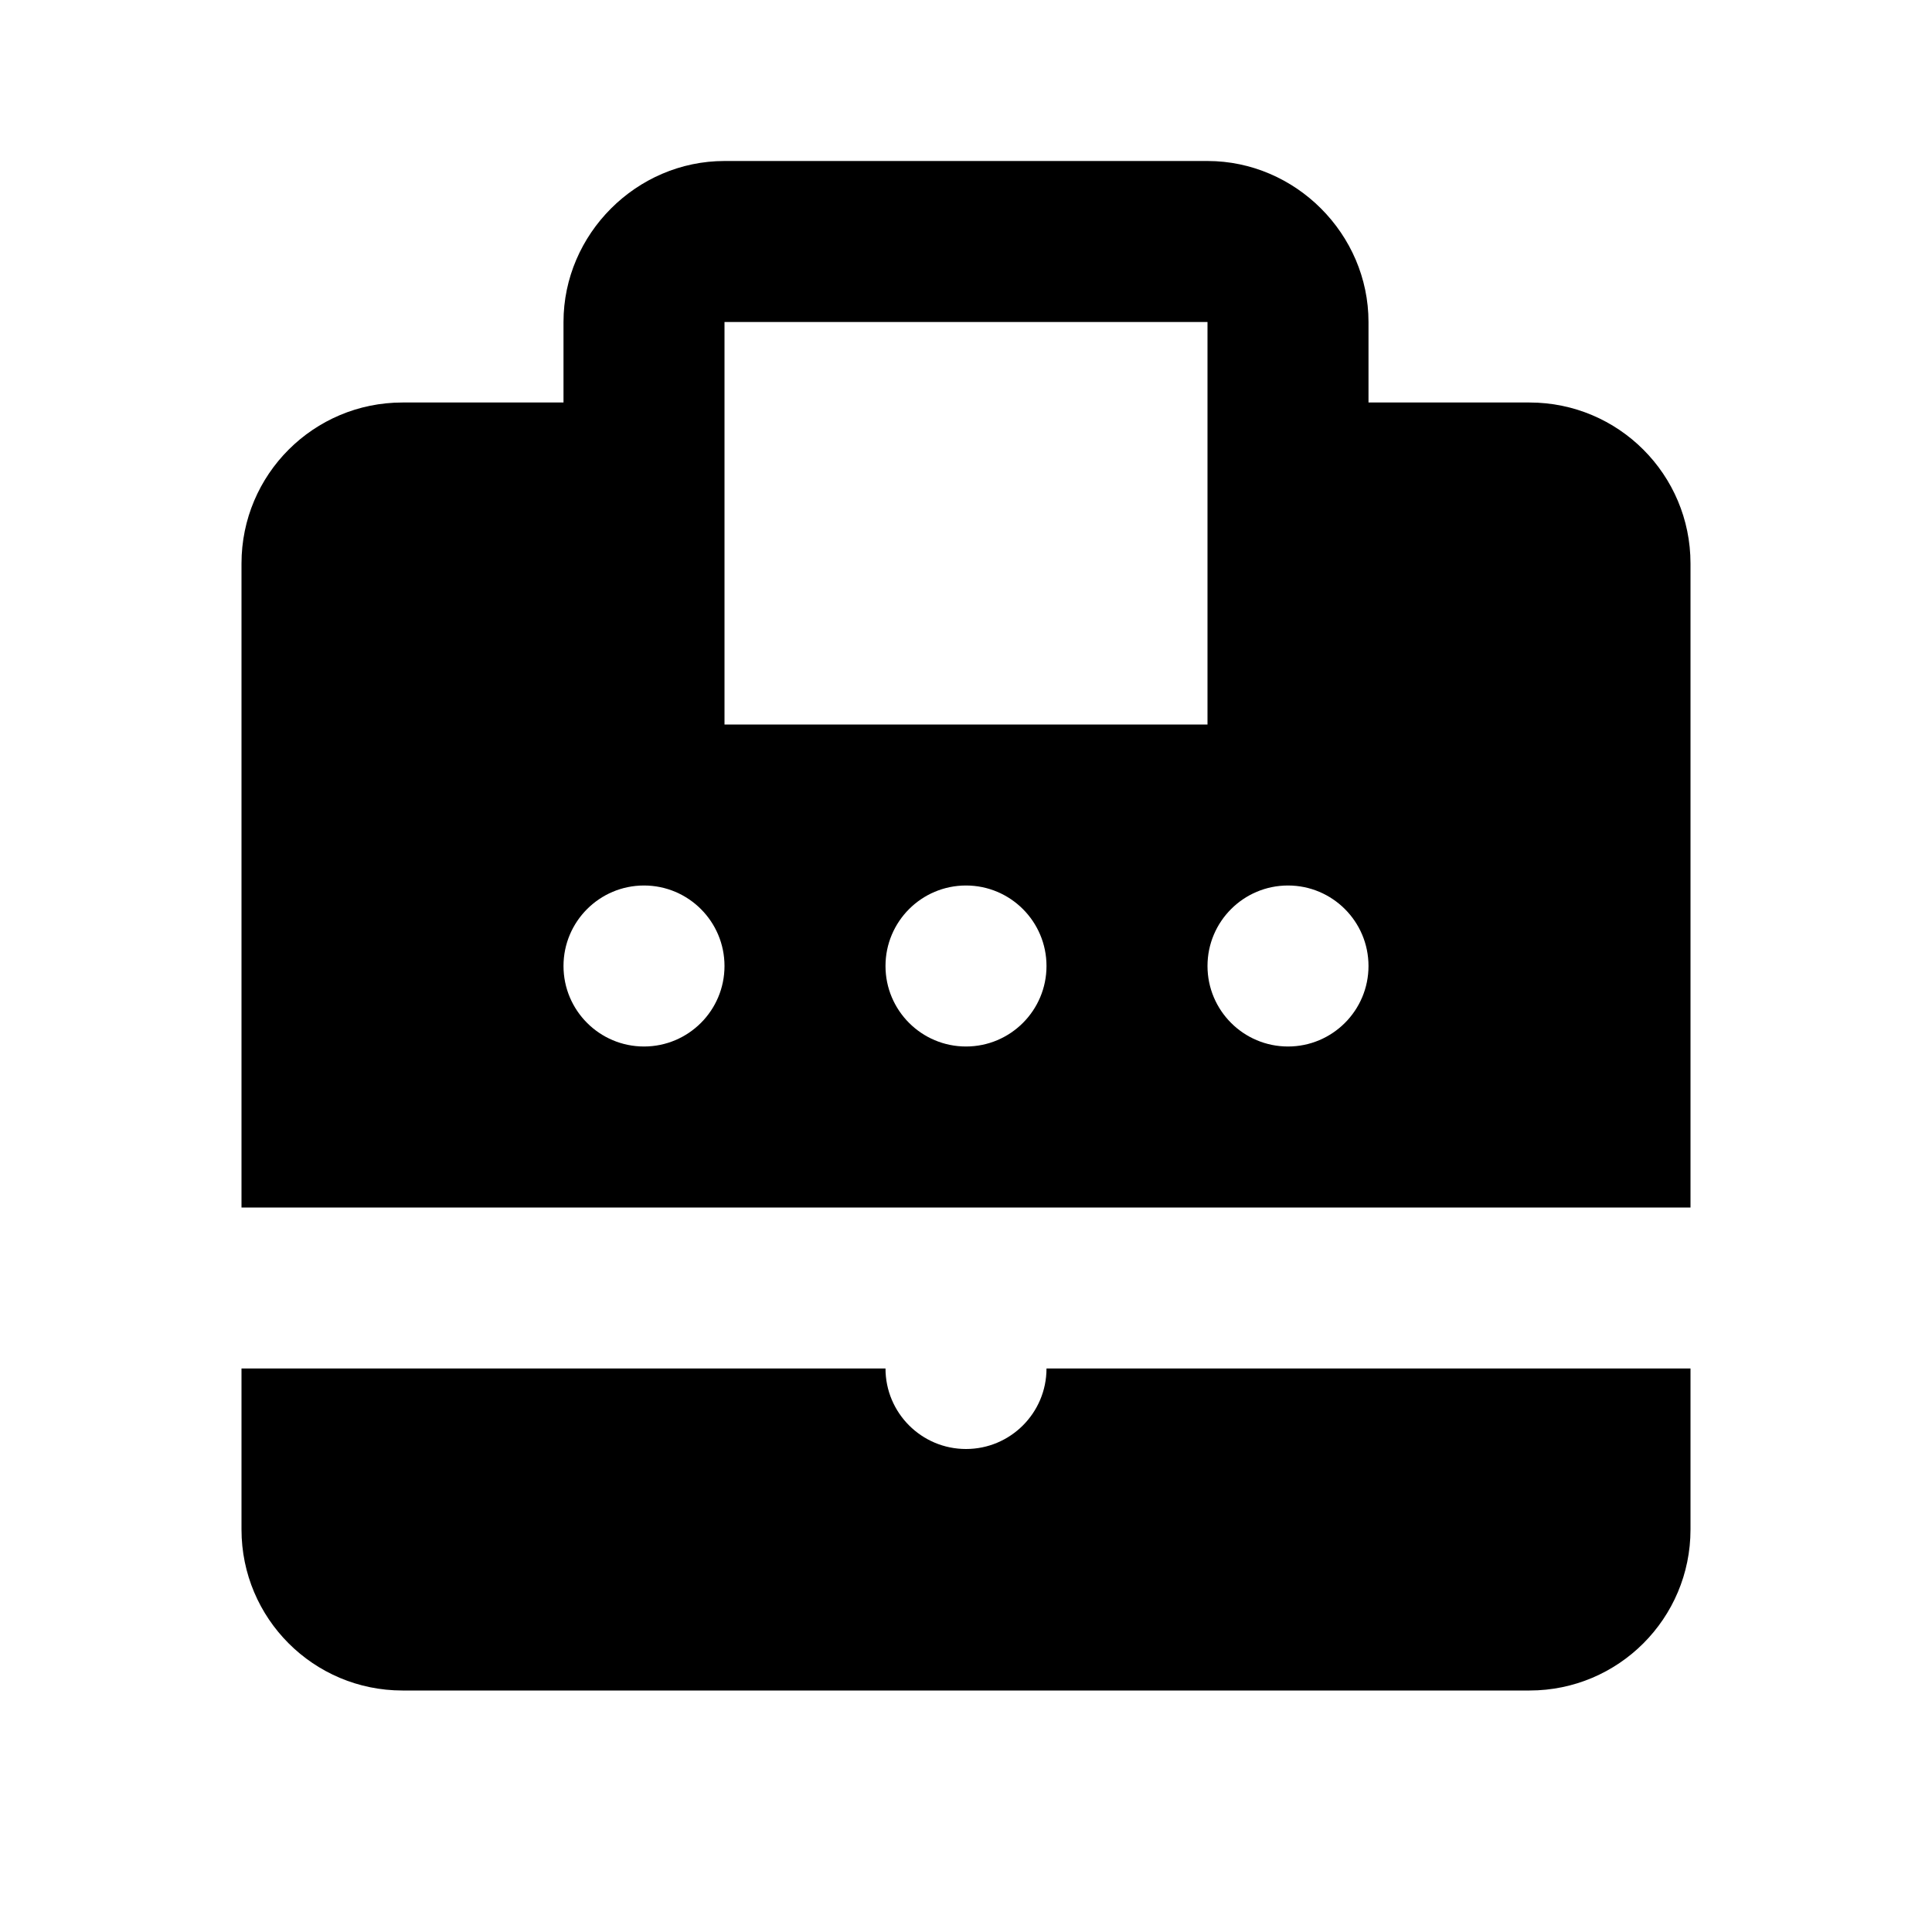 <svg width="24" height="24" viewBox="0 0 24 24" fill="none" xmlns="http://www.w3.org/2000/svg">
<path d="M9 2C7.907 2 7 2.907 7 4V5H5C3.895 5 3 5.895 3 7V15H21V7C21 5.895 20.105 5 19 5H17V4C17 2.907 16.093 2 15 2H9ZM9 4H15V5V6V9H9V6V5V4ZM8 11C8.552 11 9 11.448 9 12C9 12.552 8.552 13 8 13C7.448 13 7 12.552 7 12C7 11.448 7.448 11 8 11ZM12 11C12.552 11 13 11.448 13 12C13 12.552 12.552 13 12 13C11.448 13 11 12.552 11 12C11 11.448 11.448 11 12 11ZM16 11C16.552 11 17 11.448 17 12C17 12.552 16.552 13 16 13C15.448 13 15 12.552 15 12C15 11.448 15.448 11 16 11ZM3 17V19C3 20.105 3.895 21 5 21H19C20.105 21 21 20.105 21 19V17H13C13 17.552 12.552 18 12 18C11.448 18 11 17.552 11 17H3Z" fill="black"/>
</svg>
